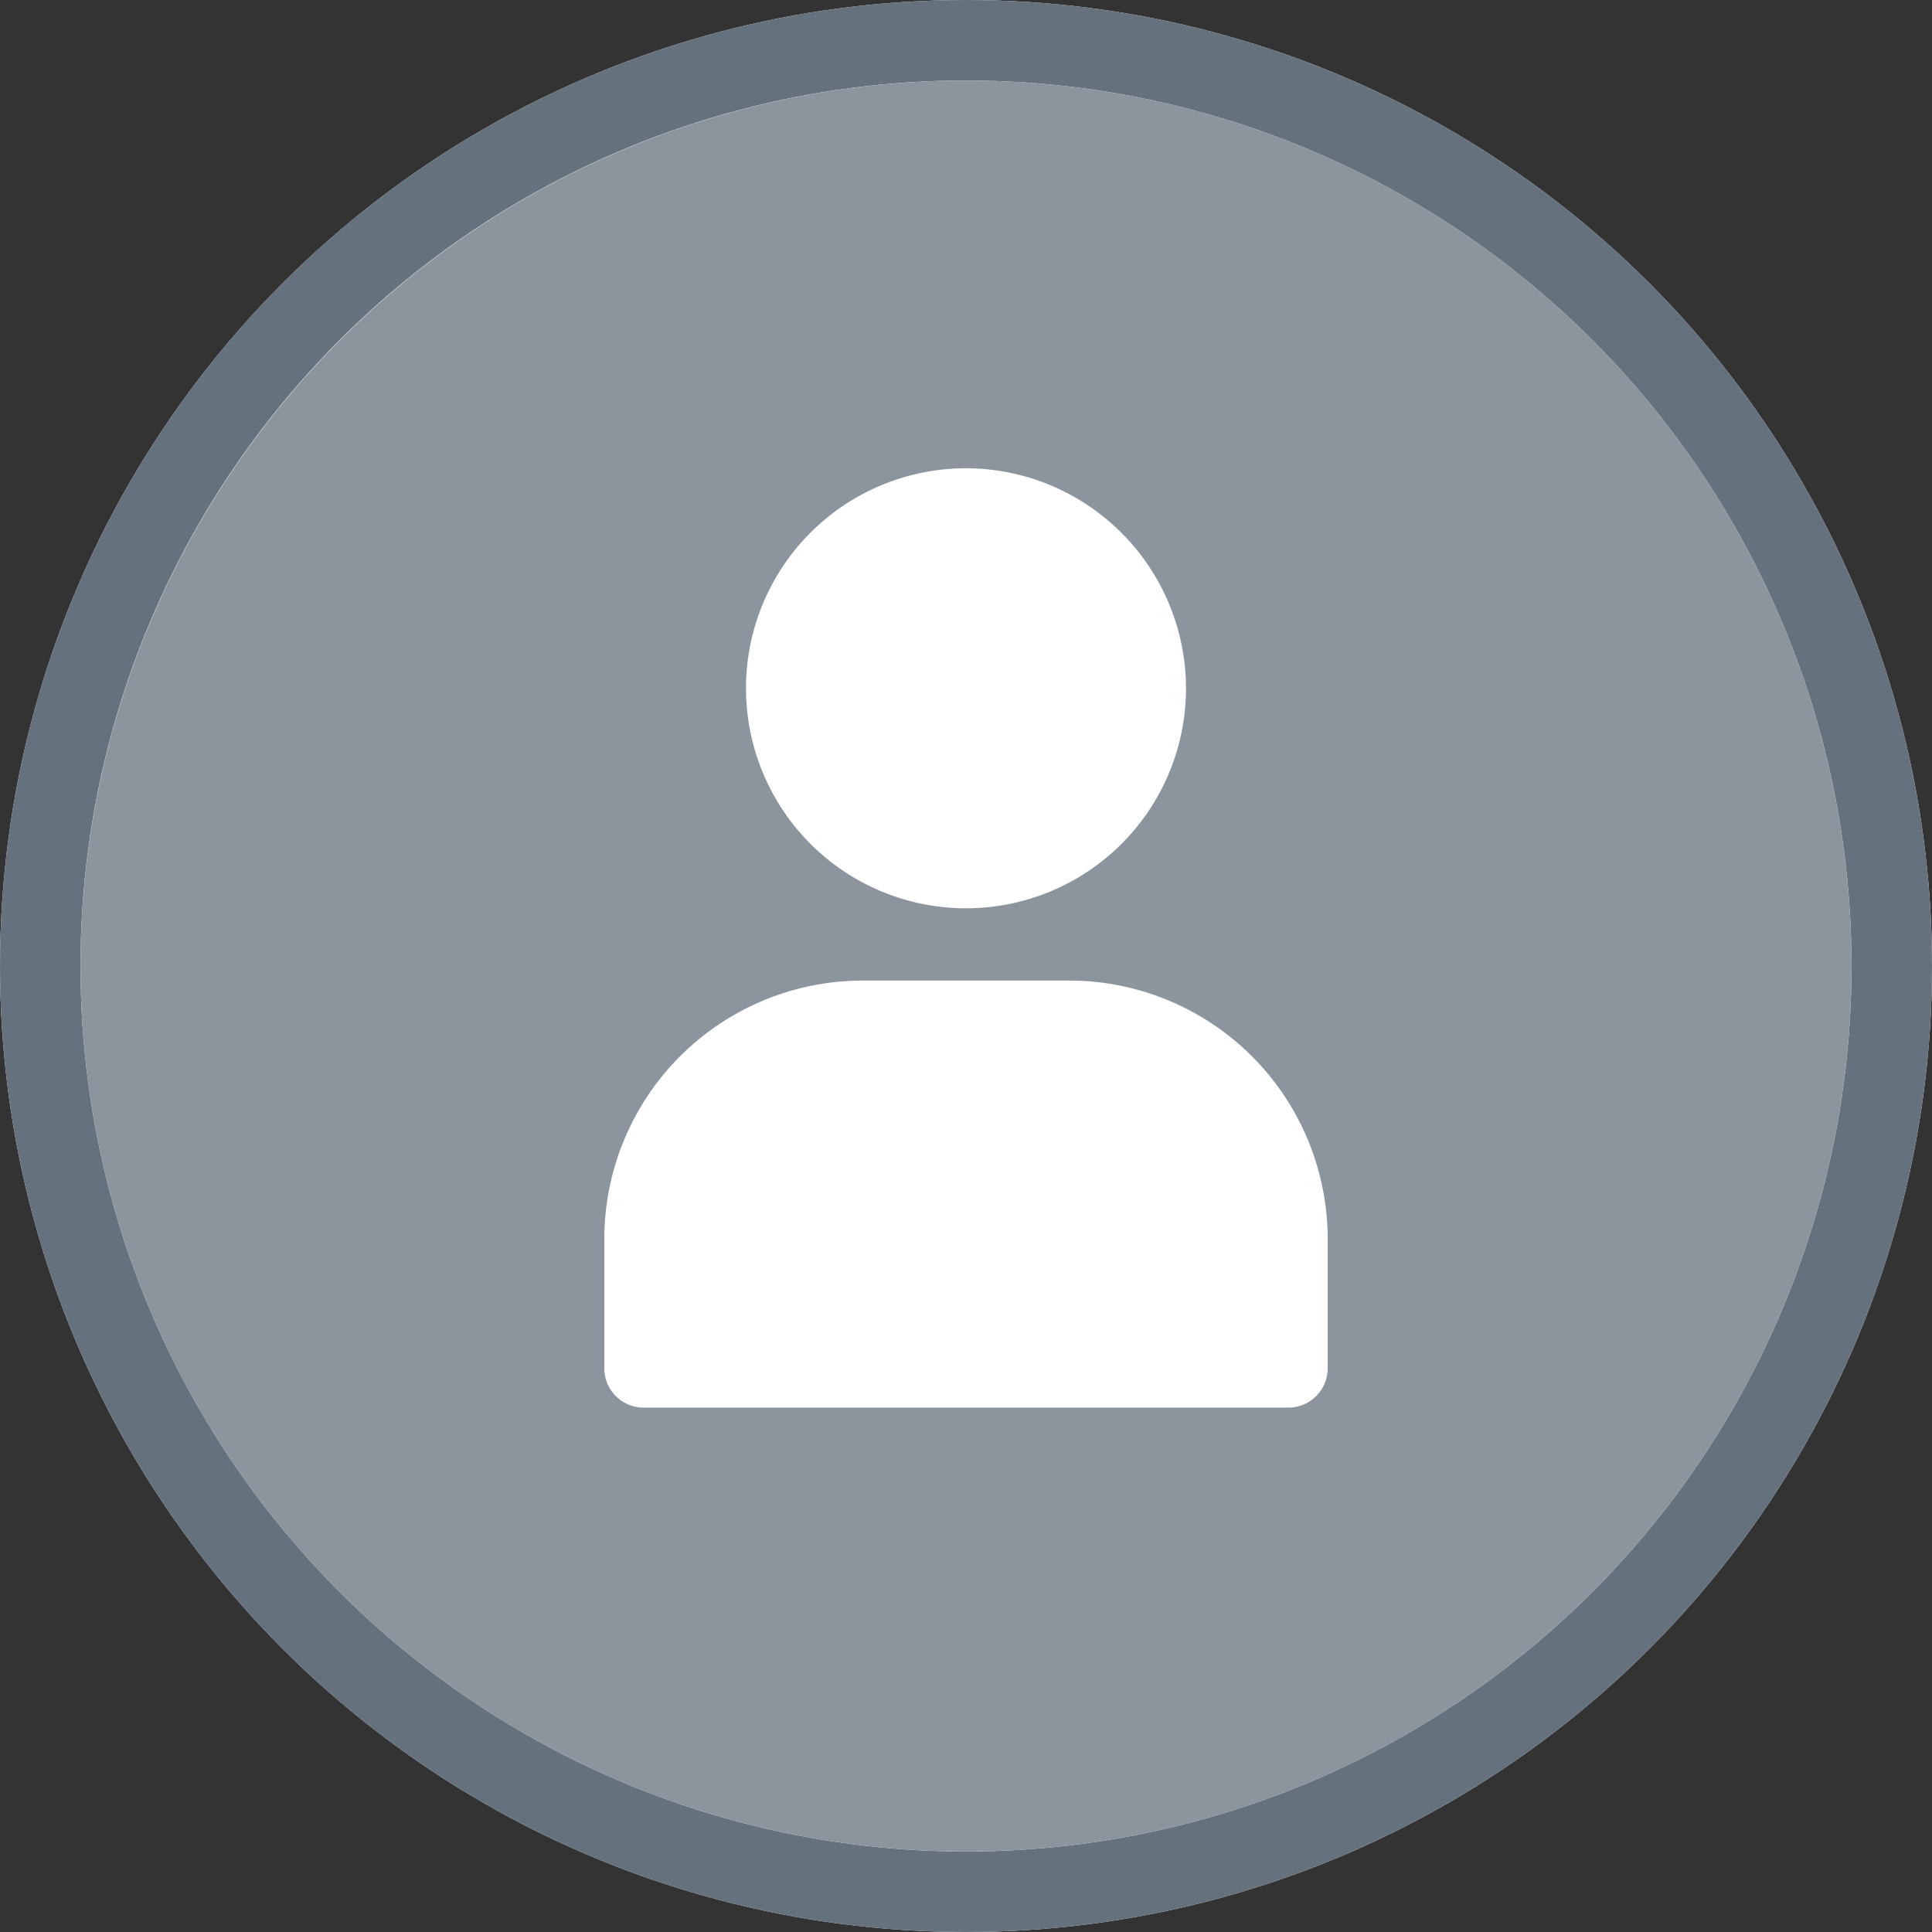 <svg xmlns="http://www.w3.org/2000/svg" width="24" height="24" viewBox="0 0 24 24">
  <rect x="0" y="0" width="24" height="24" fill="#333333" stroke="none"/>
  <g id="userIconSvg" data-name="Group 132517" transform="translate(-10157 -11718)">
    <g id="Ellipse_1758" data-name="Ellipse 1758" transform="translate(10157 11718)" fill="#fff" stroke="#65727e" stroke-width="1">
      <circle cx="12" cy="12" r="12" stroke="none"/>
      <circle cx="12" cy="12" r="11.5" fill="none"/>
    </g>
    <path id="Path_172513" data-name="Path 172513" d="M95,14A11,11,0,1,1,84,25,11.01,11.01,0,0,1,95,14Zm0,4.817a2.733,2.733,0,1,0,2.733,2.733A2.738,2.738,0,0,0,95,18.817ZM90.507,30a.489.489,0,0,0,.486.486h8.013A.489.489,0,0,0,99.493,30V28.4a3.212,3.212,0,0,0-3.219-3.219H93.726A3.212,3.212,0,0,0,90.507,28.4Z" transform="translate(10074 11705)" fill="#8c959d"/>
  </g>
</svg>
